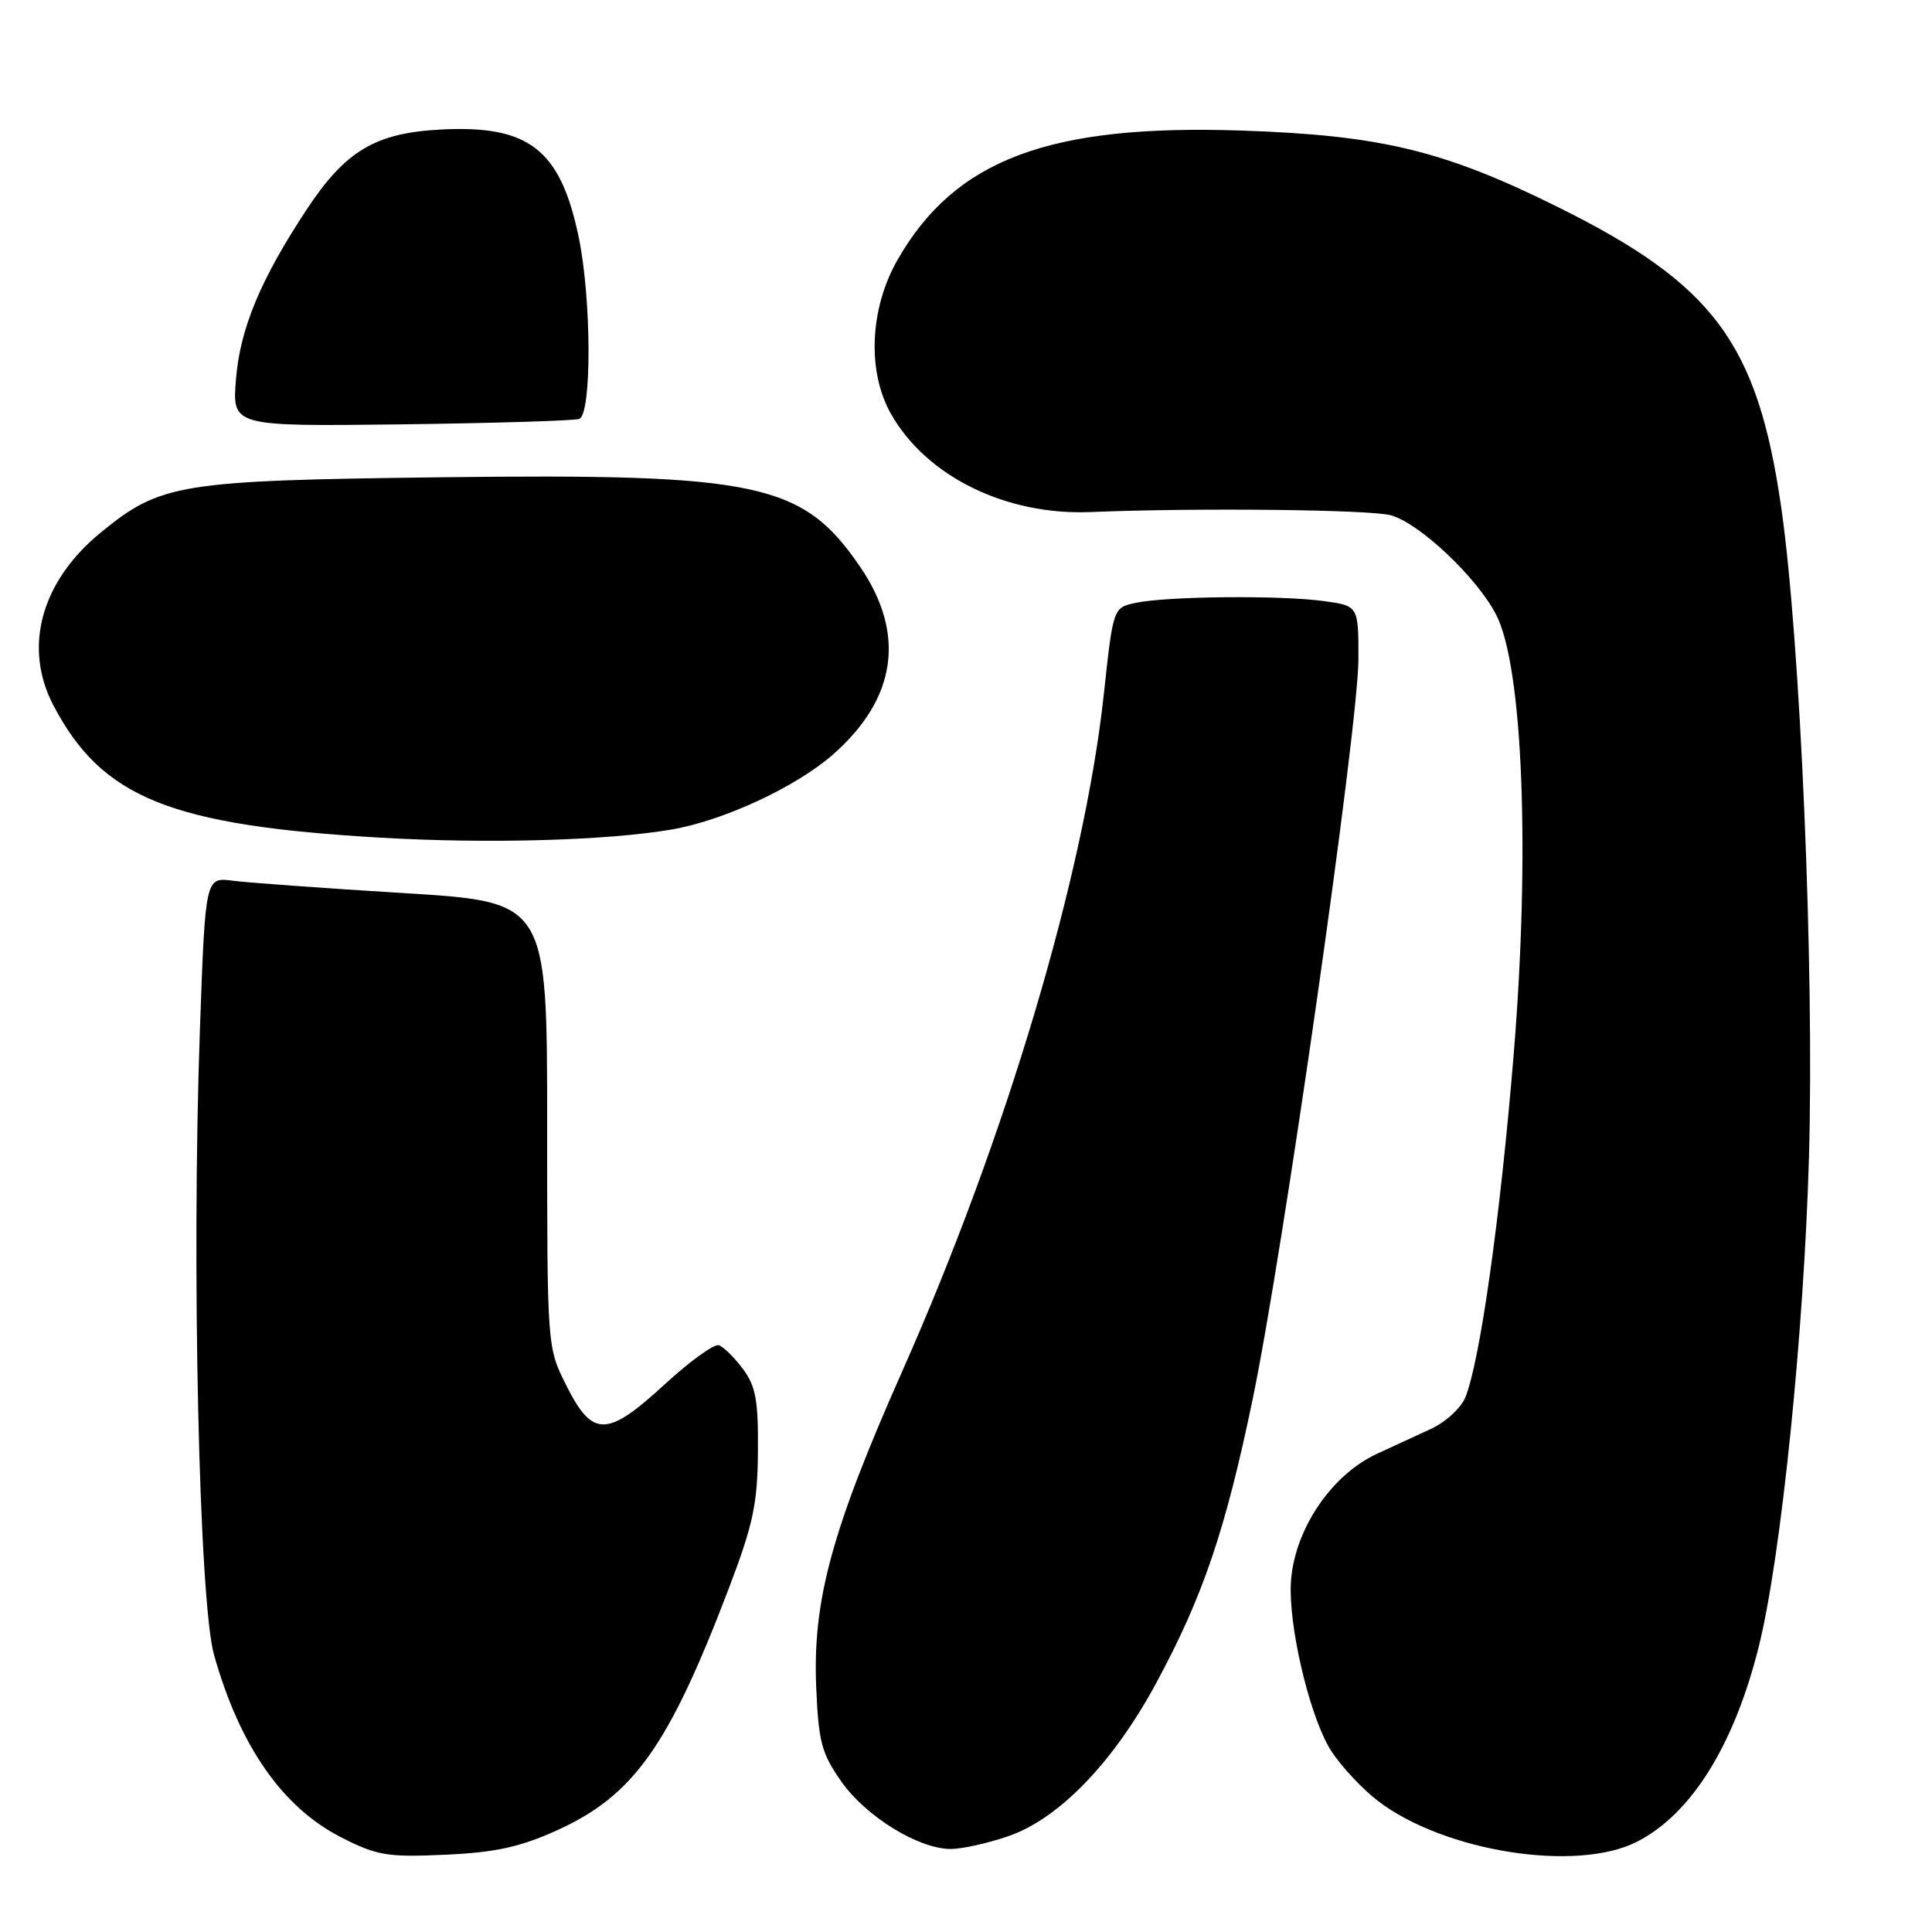 <?xml version="1.0" encoding="UTF-8" standalone="no"?>
<!DOCTYPE svg PUBLIC "-//W3C//DTD SVG 1.1//EN" "http://www.w3.org/Graphics/SVG/1.1/DTD/svg11.dtd" >
<svg xmlns="http://www.w3.org/2000/svg" xmlns:xlink="http://www.w3.org/1999/xlink" version="1.1" viewBox="0 0 256 256">
 <g >
 <path fill="currentColor"
d=" M 73.76 242.55 C 83.95 237.94 88.59 231.41 96.56 210.50 C 99.80 201.99 100.38 199.28 100.43 192.32 C 100.49 185.56 100.14 183.67 98.44 181.39 C 97.31 179.87 95.87 178.46 95.25 178.25 C 94.63 178.04 91.37 180.40 88.00 183.50 C 80.40 190.49 78.49 190.49 75.00 183.50 C 72.50 178.51 72.50 178.47 72.50 149.00 C 72.50 119.50 72.50 119.50 53.50 118.34 C 43.05 117.70 32.86 116.96 30.86 116.70 C 27.21 116.22 27.21 116.22 26.49 136.40 C 25.37 167.72 26.38 212.22 28.36 219.28 C 31.77 231.39 37.45 239.53 45.27 243.49 C 49.97 245.88 51.36 246.11 59.00 245.76 C 65.63 245.46 68.88 244.75 73.76 242.55 Z  M 216.91 244.04 C 224.11 240.37 229.79 231.25 233.06 218.13 C 236.00 206.30 239.03 176.67 239.70 153.29 C 240.41 128.19 238.56 84.81 236.02 67.22 C 232.88 45.48 227.10 37.70 206.50 27.47 C 191.33 19.94 183.00 17.92 164.50 17.30 C 139.03 16.44 126.56 21.12 118.95 34.39 C 115.23 40.87 114.87 49.24 118.07 54.86 C 122.76 63.13 133.30 68.31 144.50 67.85 C 158.65 67.27 181.58 67.52 184.31 68.28 C 188.12 69.35 195.70 76.51 198.25 81.46 C 201.80 88.33 202.77 113.16 200.55 139.97 C 198.77 161.49 196.13 180.20 194.19 185.10 C 193.62 186.54 191.58 188.43 189.58 189.35 C 187.61 190.26 184.42 191.73 182.49 192.62 C 176.02 195.60 170.98 203.54 171.02 210.72 C 171.05 217.14 173.85 228.17 176.45 232.10 C 177.81 234.15 180.57 237.10 182.59 238.64 C 191.41 245.37 208.92 248.12 216.91 244.04 Z  M 133.56 243.32 C 140.29 241.03 147.52 233.55 153.21 223.00 C 159.39 211.56 162.37 202.80 165.97 185.47 C 170.02 166.02 180.00 96.17 180.00 87.31 C 180.00 80.27 180.00 80.27 175.36 79.64 C 169.69 78.86 154.60 79.00 150.50 79.88 C 147.50 80.51 147.50 80.51 146.26 92.01 C 143.68 115.87 133.32 150.68 119.57 181.66 C 110.23 202.70 107.67 212.07 108.15 223.52 C 108.46 230.84 108.86 232.34 111.50 236.09 C 114.75 240.71 121.73 245.00 125.98 245.00 C 127.44 245.00 130.86 244.25 133.56 243.32 Z  M 88.96 109.92 C 95.85 108.75 105.47 104.28 110.36 99.99 C 118.80 92.58 120.05 84.01 113.98 75.12 C 106.38 63.98 100.53 62.73 58.50 63.24 C 23.72 63.67 21.29 64.06 13.33 70.58 C 5.41 77.07 3.04 85.81 7.10 93.51 C 13.53 105.74 22.60 109.39 50.50 111.00 C 64.72 111.82 80.43 111.38 88.96 109.92 Z  M 76.75 55.51 C 78.43 54.91 78.38 39.52 76.67 31.37 C 74.25 19.82 70.11 16.57 58.51 17.16 C 49.73 17.60 45.77 19.96 40.59 27.83 C 34.50 37.07 31.81 43.56 31.27 50.24 C 30.76 56.50 30.76 56.50 53.13 56.23 C 65.43 56.07 76.06 55.75 76.75 55.51 Z "/>
</g>
</svg>